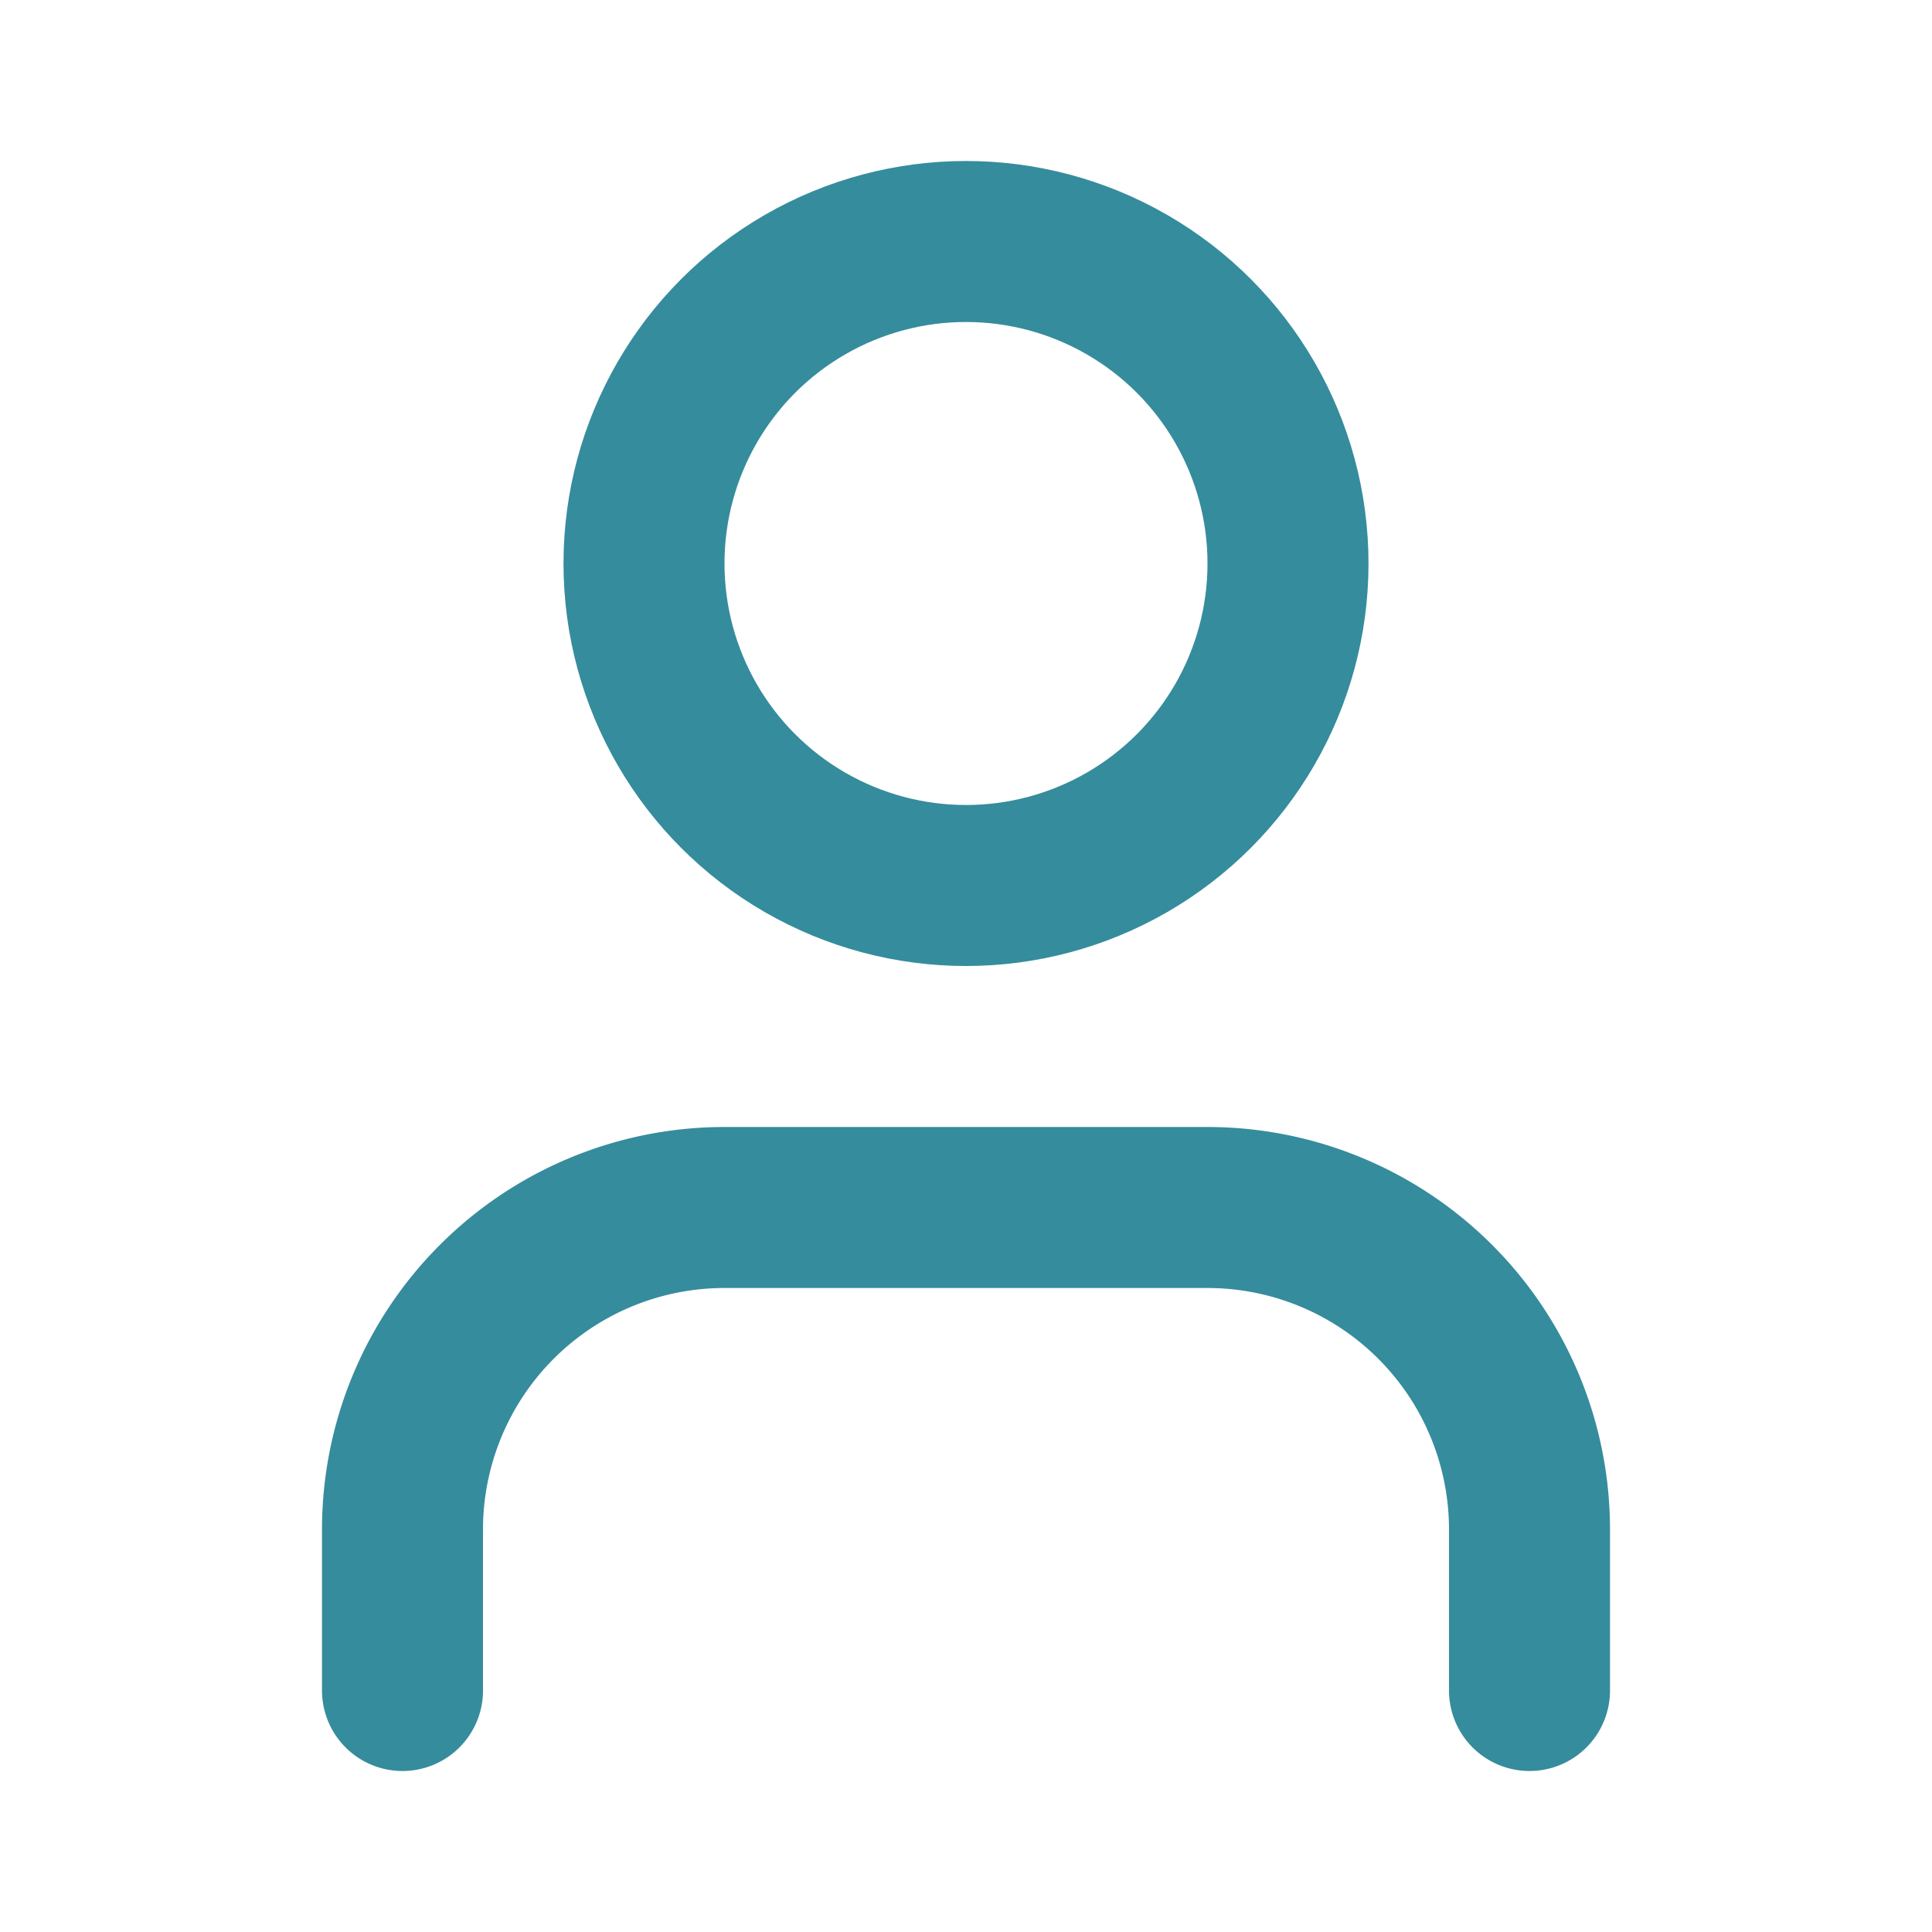 <svg xmlns="http://www.w3.org/2000/svg" width="24" height="24" viewBox="0 0 24 24" fill="none" stroke="#358c9c" stroke-width="2" stroke-linecap="round" stroke-linejoin="round" class="lucide lucide-user-icon lucide-user"><path d="M19 21v-2a4 4 0 0 0-4-4H9a4 4 0 0 0-4 4v2"/><circle cx="12" cy="7" r="4"/></svg>